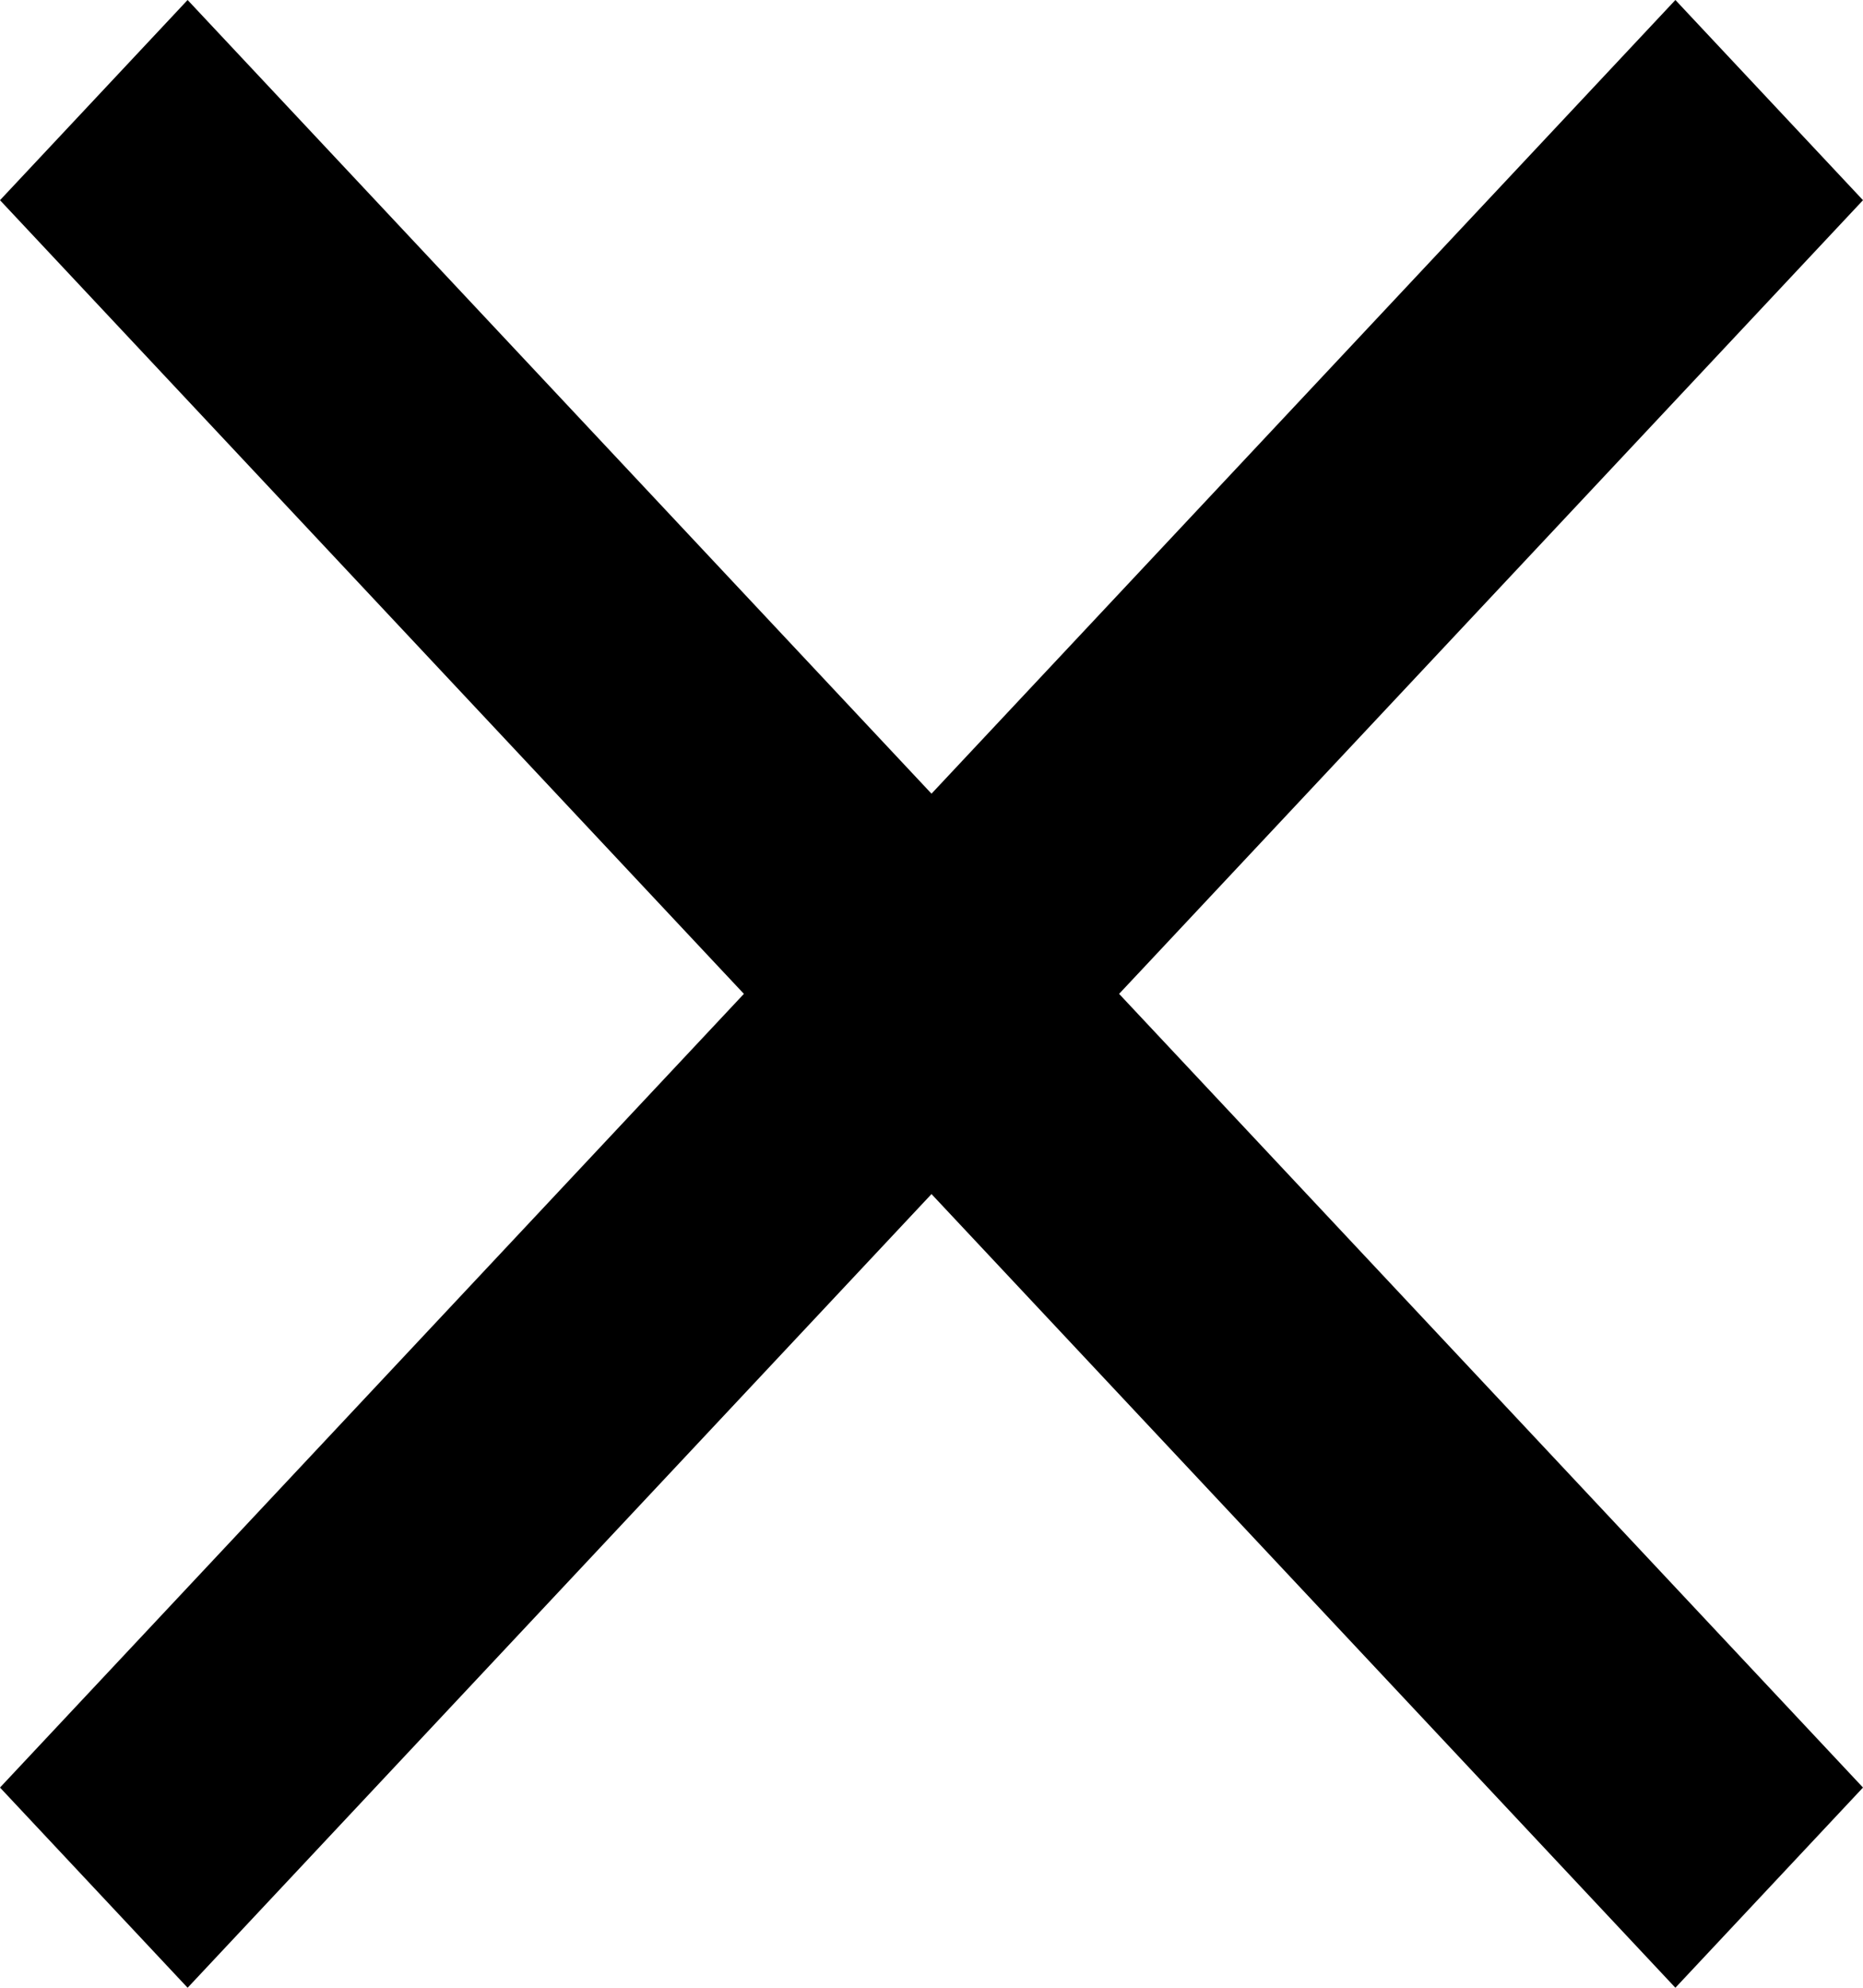 <svg xmlns="http://www.w3.org/2000/svg" width="30" height="32" viewBox="0 0 30 32">
  <path id="Trazado_4" data-name="Trazado 4" d="M35,8.223,31.979,5,20,17.777,8.021,5,5,8.223,16.979,21,5,33.777,8.021,37,20,24.223,31.979,37,35,33.777,23.021,21Z" transform="translate(-5 -5)"/>
</svg>
